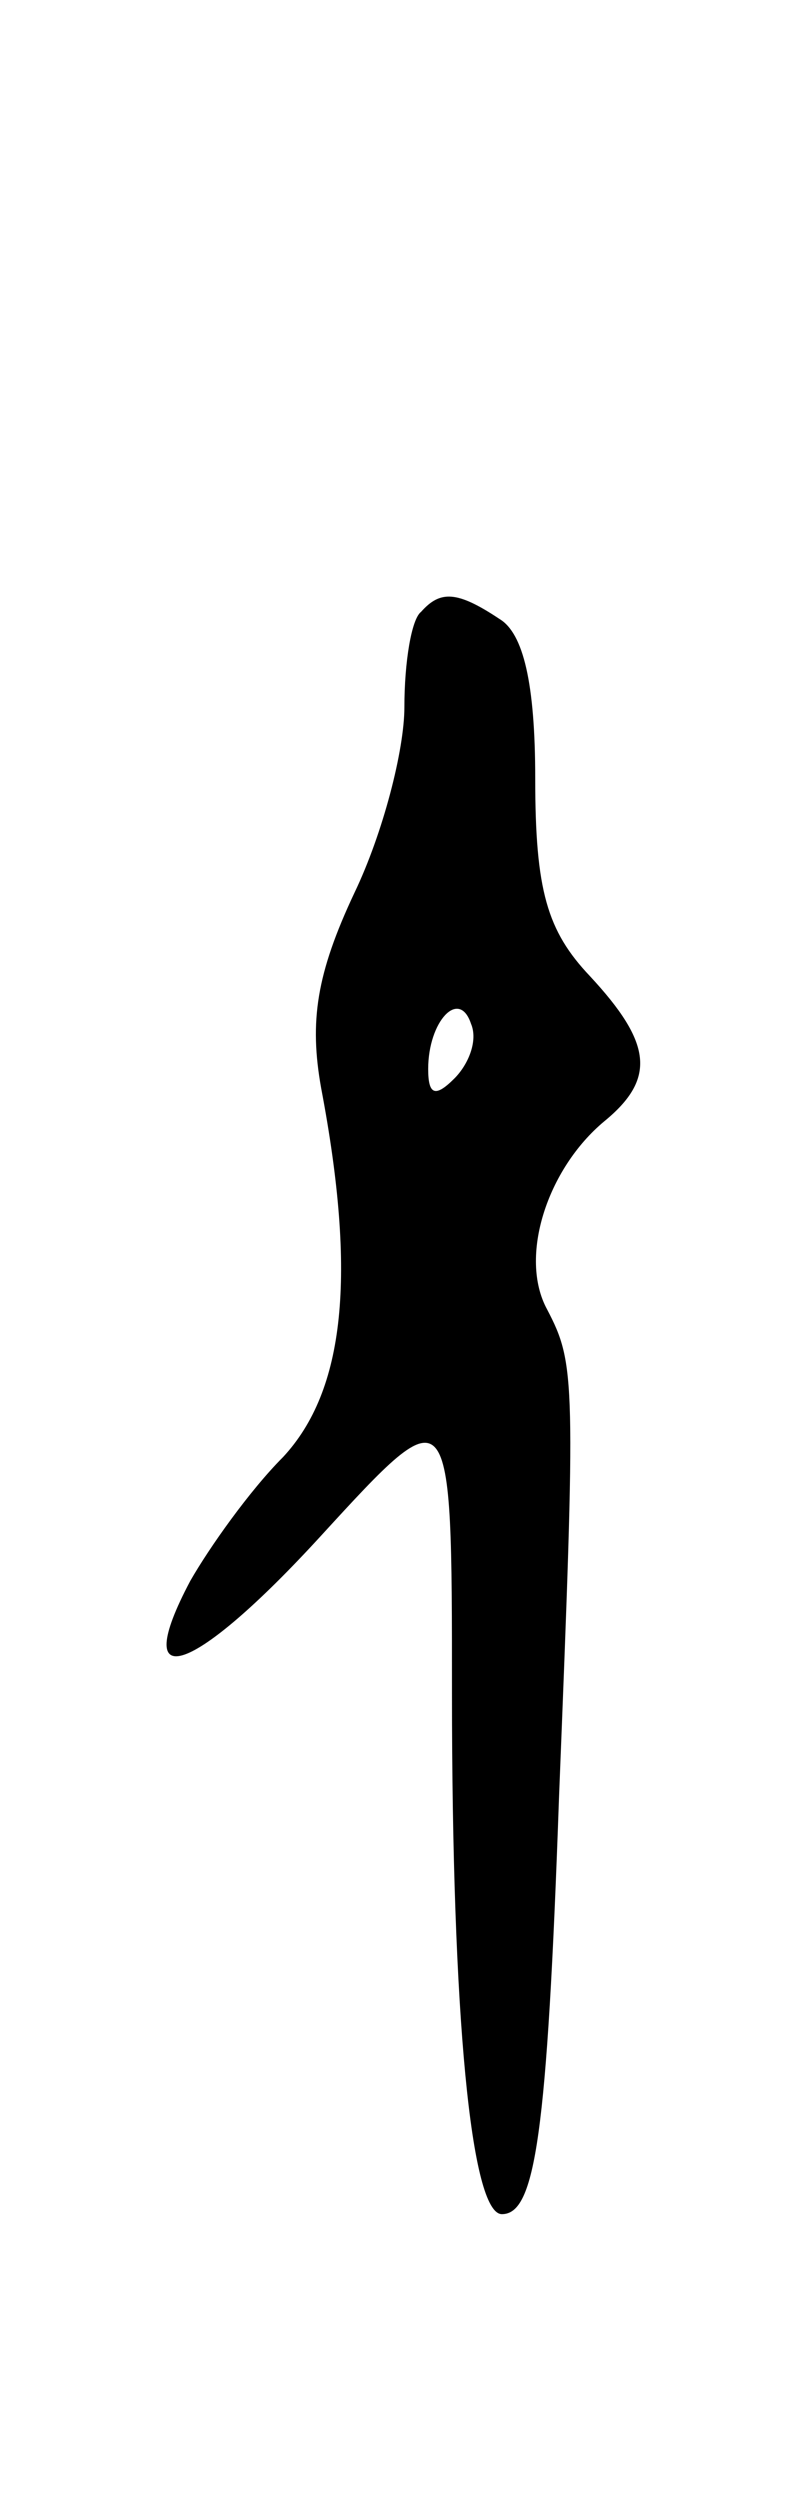 <svg version="1.0" xmlns="http://www.w3.org/2000/svg"
 width="33pt" height="105pt" viewBox="0 0 33 105"
 preserveAspectRatio="xMidYMid meet">
<g transform="translate(0,105) scale(0.1,-0.1)"
fill="#000000" stroke="none">
<path d="M177 793 c-4 -3 -7 -21 -7 -40 0 -18 -9 -53 -21 -78 -16 -34 -19 -54
-14 -82 15 -79 10 -127 -16 -155 -14 -14 -31 -38 -39 -52 -26 -49 1 -40 55 19
55 60 55 60 55 -66 0 -136 8 -219 21 -219 14 0 19 33 24 175 7 176 7 182 -5
205 -12 22 0 59 24 79 22 18 20 33 -6 61 -18 19 -23 36 -23 83 0 40 -5 61 -15
67 -18 12 -25 12 -33 3z m14 -196 c-8 -8 -11 -7 -11 4 0 20 13 34 18 19 3 -7
-1 -17 -7 -23z"/>
</g>
</svg>
